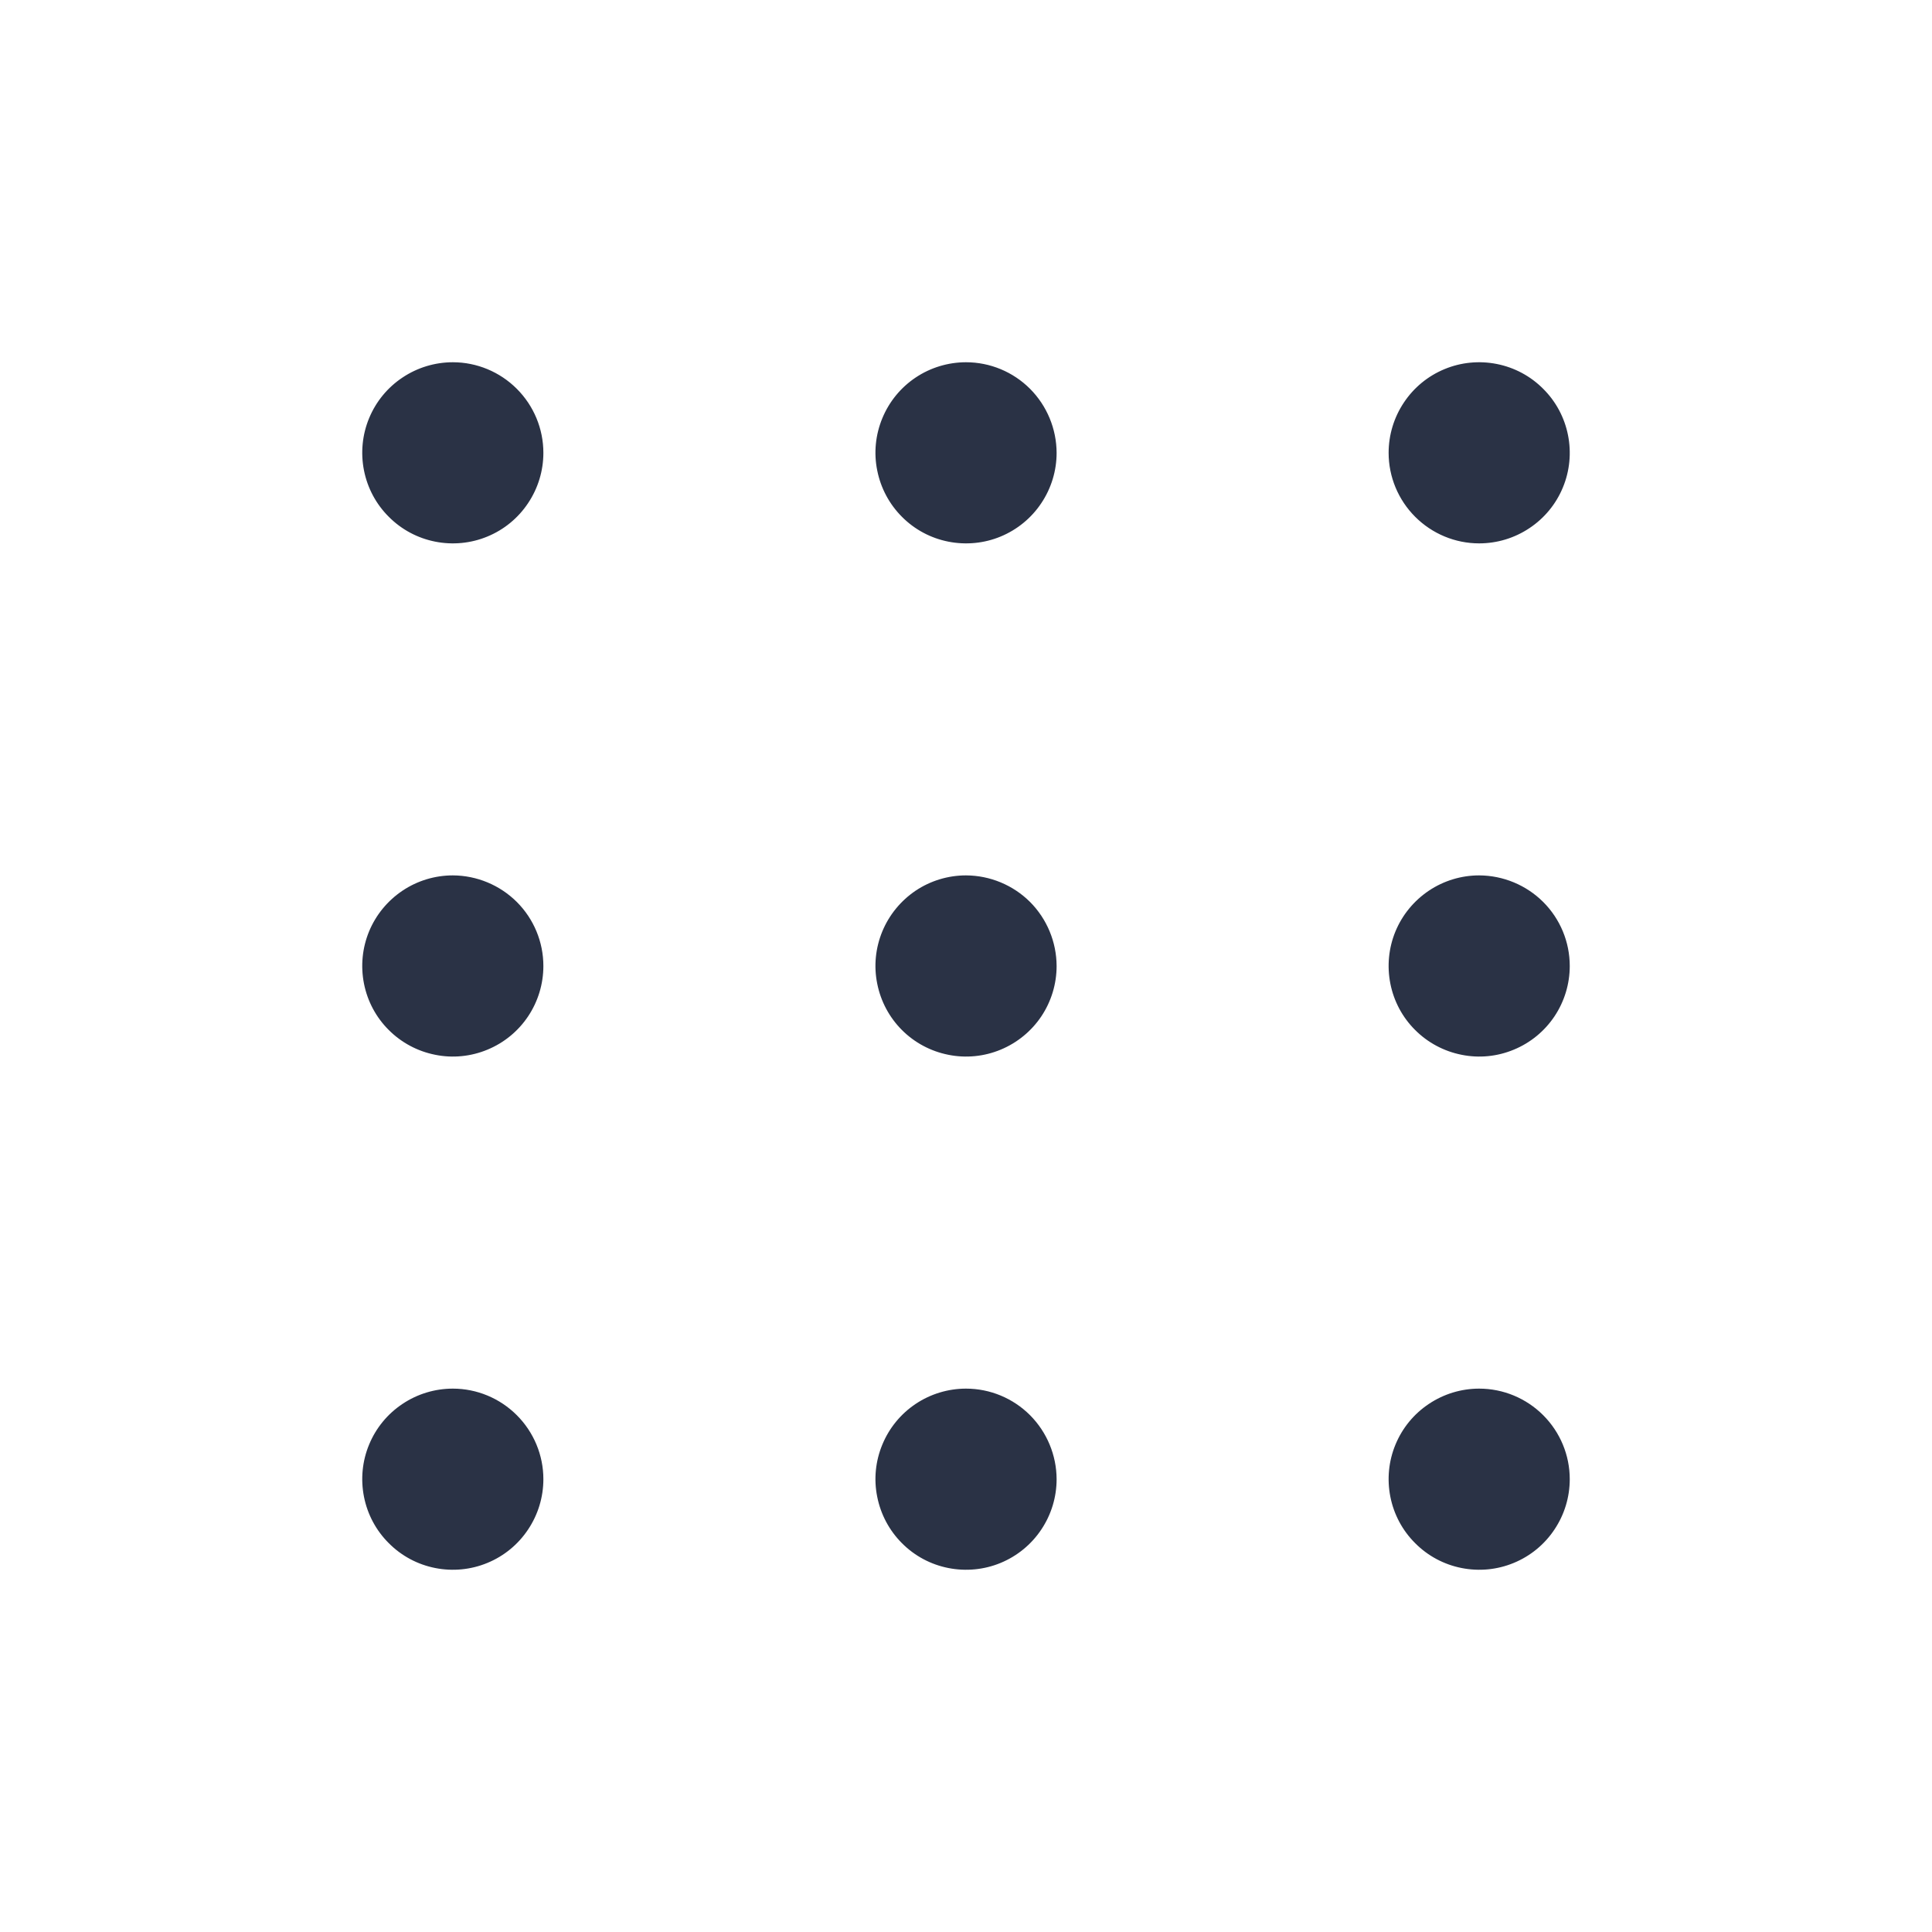<svg width="20" height="20" viewBox="0 0 20 20" fill="none" xmlns="http://www.w3.org/2000/svg">
<path d="M4.688 3.75C4.502 3.75 4.321 3.805 4.167 3.908C4.012 4.011 3.892 4.157 3.821 4.329C3.75 4.5 3.732 4.689 3.768 4.87C3.804 5.052 3.893 5.219 4.025 5.35C4.156 5.482 4.323 5.571 4.505 5.607C4.686 5.643 4.875 5.625 5.046 5.554C5.218 5.483 5.364 5.363 5.467 5.208C5.57 5.054 5.625 4.873 5.625 4.688C5.625 4.439 5.526 4.201 5.35 4.025C5.174 3.849 4.936 3.75 4.688 3.75ZM10 3.75C9.815 3.75 9.633 3.805 9.479 3.908C9.325 4.011 9.205 4.157 9.134 4.329C9.063 4.5 9.044 4.689 9.081 4.87C9.117 5.052 9.206 5.219 9.337 5.35C9.468 5.482 9.635 5.571 9.817 5.607C9.999 5.643 10.188 5.625 10.359 5.554C10.53 5.483 10.677 5.363 10.78 5.208C10.883 5.054 10.938 4.873 10.938 4.688C10.937 4.439 10.838 4.201 10.663 4.025C10.487 3.849 10.249 3.75 10 3.75ZM15.312 5.625C15.498 5.625 15.679 5.57 15.833 5.467C15.988 5.364 16.108 5.218 16.179 5.046C16.25 4.875 16.268 4.686 16.232 4.505C16.196 4.323 16.107 4.156 15.975 4.025C15.844 3.893 15.677 3.804 15.495 3.768C15.313 3.732 15.125 3.75 14.954 3.821C14.782 3.892 14.636 4.012 14.533 4.167C14.43 4.321 14.375 4.502 14.375 4.688C14.375 4.936 14.474 5.174 14.65 5.35C14.826 5.526 15.064 5.625 15.312 5.625ZM4.688 14.375C4.502 14.375 4.321 14.43 4.167 14.533C4.012 14.636 3.892 14.782 3.821 14.954C3.75 15.125 3.732 15.313 3.768 15.495C3.804 15.677 3.893 15.844 4.025 15.975C4.156 16.107 4.323 16.196 4.505 16.232C4.686 16.268 4.875 16.25 5.046 16.179C5.218 16.108 5.364 15.988 5.467 15.833C5.57 15.679 5.625 15.498 5.625 15.312C5.625 15.064 5.526 14.826 5.35 14.65C5.174 14.474 4.936 14.375 4.688 14.375ZM10 14.375C9.815 14.375 9.633 14.43 9.479 14.533C9.325 14.636 9.205 14.782 9.134 14.954C9.063 15.125 9.044 15.313 9.081 15.495C9.117 15.677 9.206 15.844 9.337 15.975C9.468 16.107 9.635 16.196 9.817 16.232C9.999 16.268 10.188 16.25 10.359 16.179C10.53 16.108 10.677 15.988 10.78 15.833C10.883 15.679 10.938 15.498 10.938 15.312C10.937 15.064 10.838 14.826 10.663 14.65C10.487 14.474 10.249 14.375 10 14.375ZM15.312 14.375C15.127 14.375 14.946 14.43 14.792 14.533C14.637 14.636 14.517 14.782 14.446 14.954C14.375 15.125 14.357 15.313 14.393 15.495C14.429 15.677 14.518 15.844 14.65 15.975C14.781 16.107 14.948 16.196 15.13 16.232C15.312 16.268 15.5 16.25 15.671 16.179C15.843 16.108 15.989 15.988 16.092 15.833C16.195 15.679 16.25 15.498 16.25 15.312C16.25 15.064 16.151 14.826 15.975 14.65C15.799 14.474 15.561 14.375 15.312 14.375ZM4.688 9.062C4.502 9.062 4.321 9.117 4.167 9.22C4.012 9.324 3.892 9.47 3.821 9.641C3.75 9.813 3.732 10.001 3.768 10.183C3.804 10.365 3.893 10.532 4.025 10.663C4.156 10.794 4.323 10.883 4.505 10.919C4.686 10.956 4.875 10.937 5.046 10.866C5.218 10.795 5.364 10.675 5.467 10.521C5.57 10.367 5.625 10.185 5.625 10C5.625 9.751 5.526 9.513 5.35 9.337C5.174 9.162 4.936 9.063 4.688 9.062ZM10 9.062C9.815 9.062 9.633 9.117 9.479 9.22C9.325 9.324 9.205 9.47 9.134 9.641C9.063 9.813 9.044 10.001 9.081 10.183C9.117 10.365 9.206 10.532 9.337 10.663C9.468 10.794 9.635 10.883 9.817 10.919C9.999 10.956 10.188 10.937 10.359 10.866C10.53 10.795 10.677 10.675 10.78 10.521C10.883 10.367 10.938 10.185 10.938 10C10.937 9.751 10.838 9.513 10.663 9.337C10.487 9.162 10.249 9.063 10 9.062ZM15.312 9.062C15.127 9.062 14.946 9.117 14.792 9.22C14.637 9.324 14.517 9.47 14.446 9.641C14.375 9.813 14.357 10.001 14.393 10.183C14.429 10.365 14.518 10.532 14.65 10.663C14.781 10.794 14.948 10.883 15.13 10.919C15.312 10.956 15.5 10.937 15.671 10.866C15.843 10.795 15.989 10.675 16.092 10.521C16.195 10.367 16.25 10.185 16.25 10C16.25 9.751 16.151 9.513 15.975 9.337C15.799 9.162 15.561 9.063 15.312 9.062Z" fill="#2A3245"/>
</svg>
